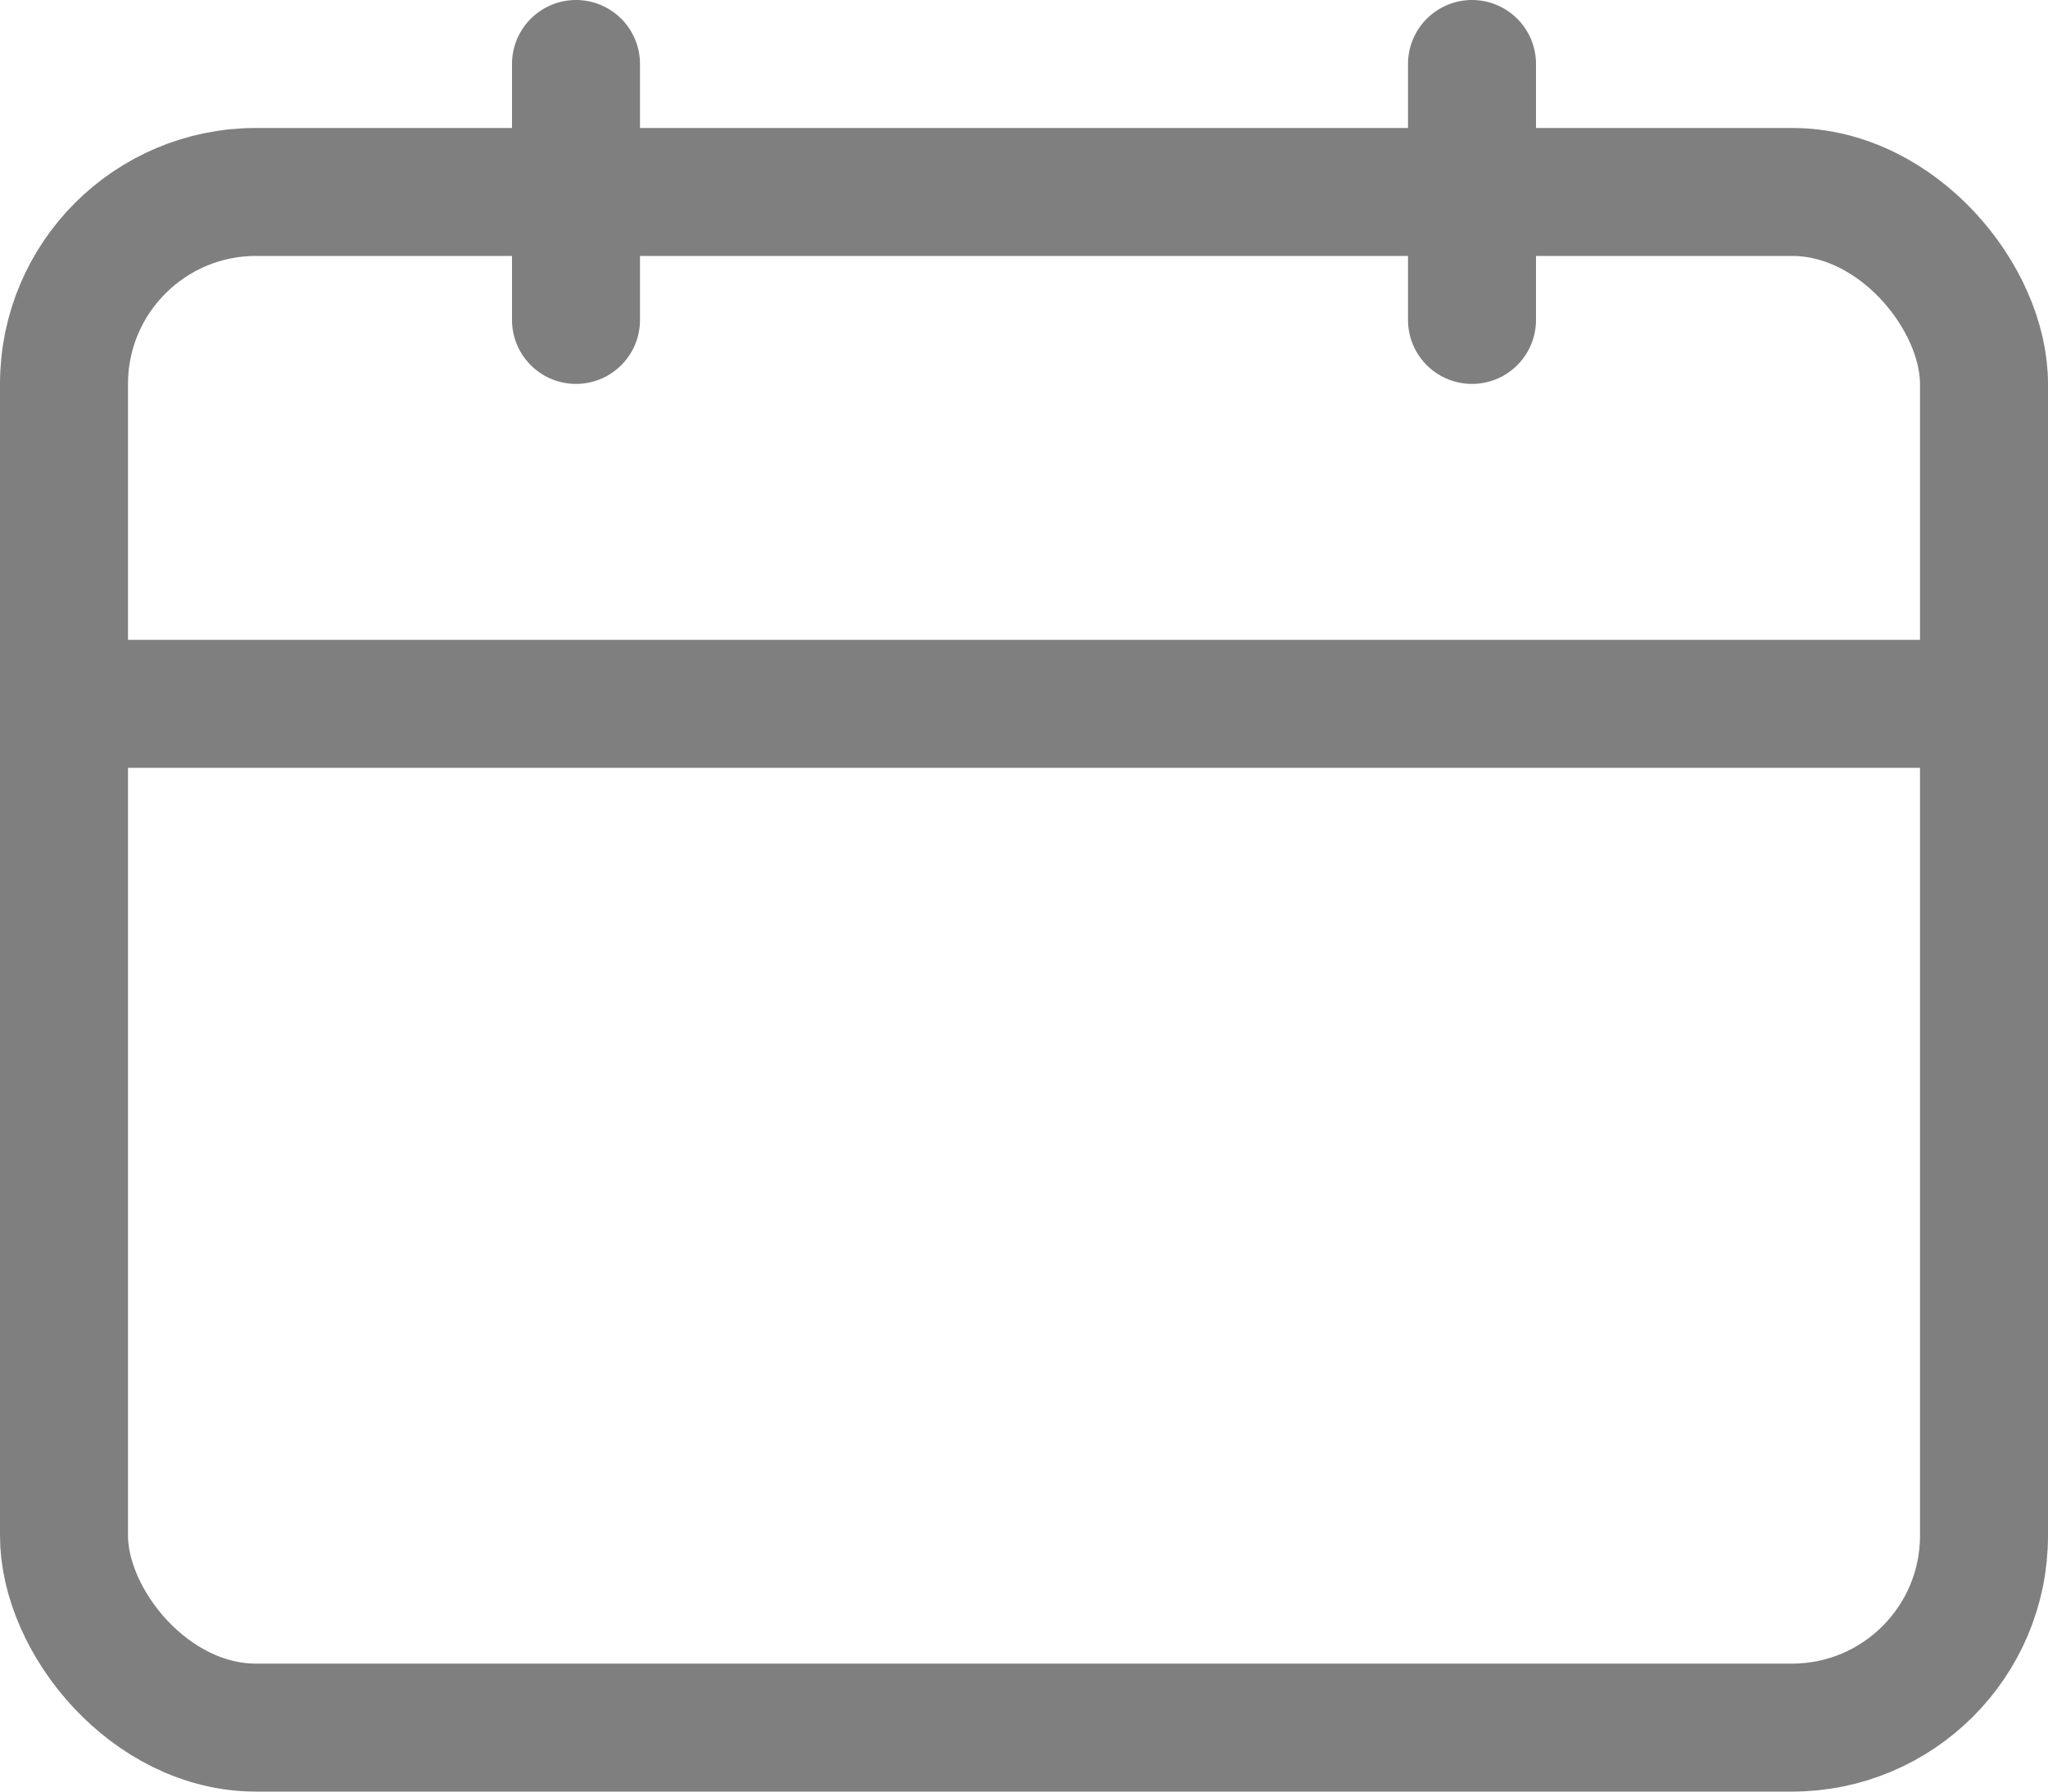 <svg
  xmlns="http://www.w3.org/2000/svg"
  width="16"
  height="14"
  viewBox="0 0 16 14"
>
  <defs>
    <style>
      .a,
      .b,
      .d {
        fill: none;
      }
      .a,
      .b {
        stroke: #7f7f7f;
        stroke-miterlimit: 10;
      }
      .b {
        stroke-linecap: round;
      }
      .c {
        stroke: none;
      }
    </style>
  </defs>
  <g transform="translate(0 0.5)">
    <g class="a" transform="translate(0 0.5)">
      <rect class="c" width="16" height="13" rx="2" />
      <rect class="d" x="0.5" y="0.5" width="15" height="12" rx="1.5" />
    </g>
    <line class="a" x2="15" transform="translate(0.5 5)" />
    <line class="b" y1="2" transform="translate(4.5)" />
    <line class="b" y1="2" transform="translate(11.5)" />
  </g>
</svg>
